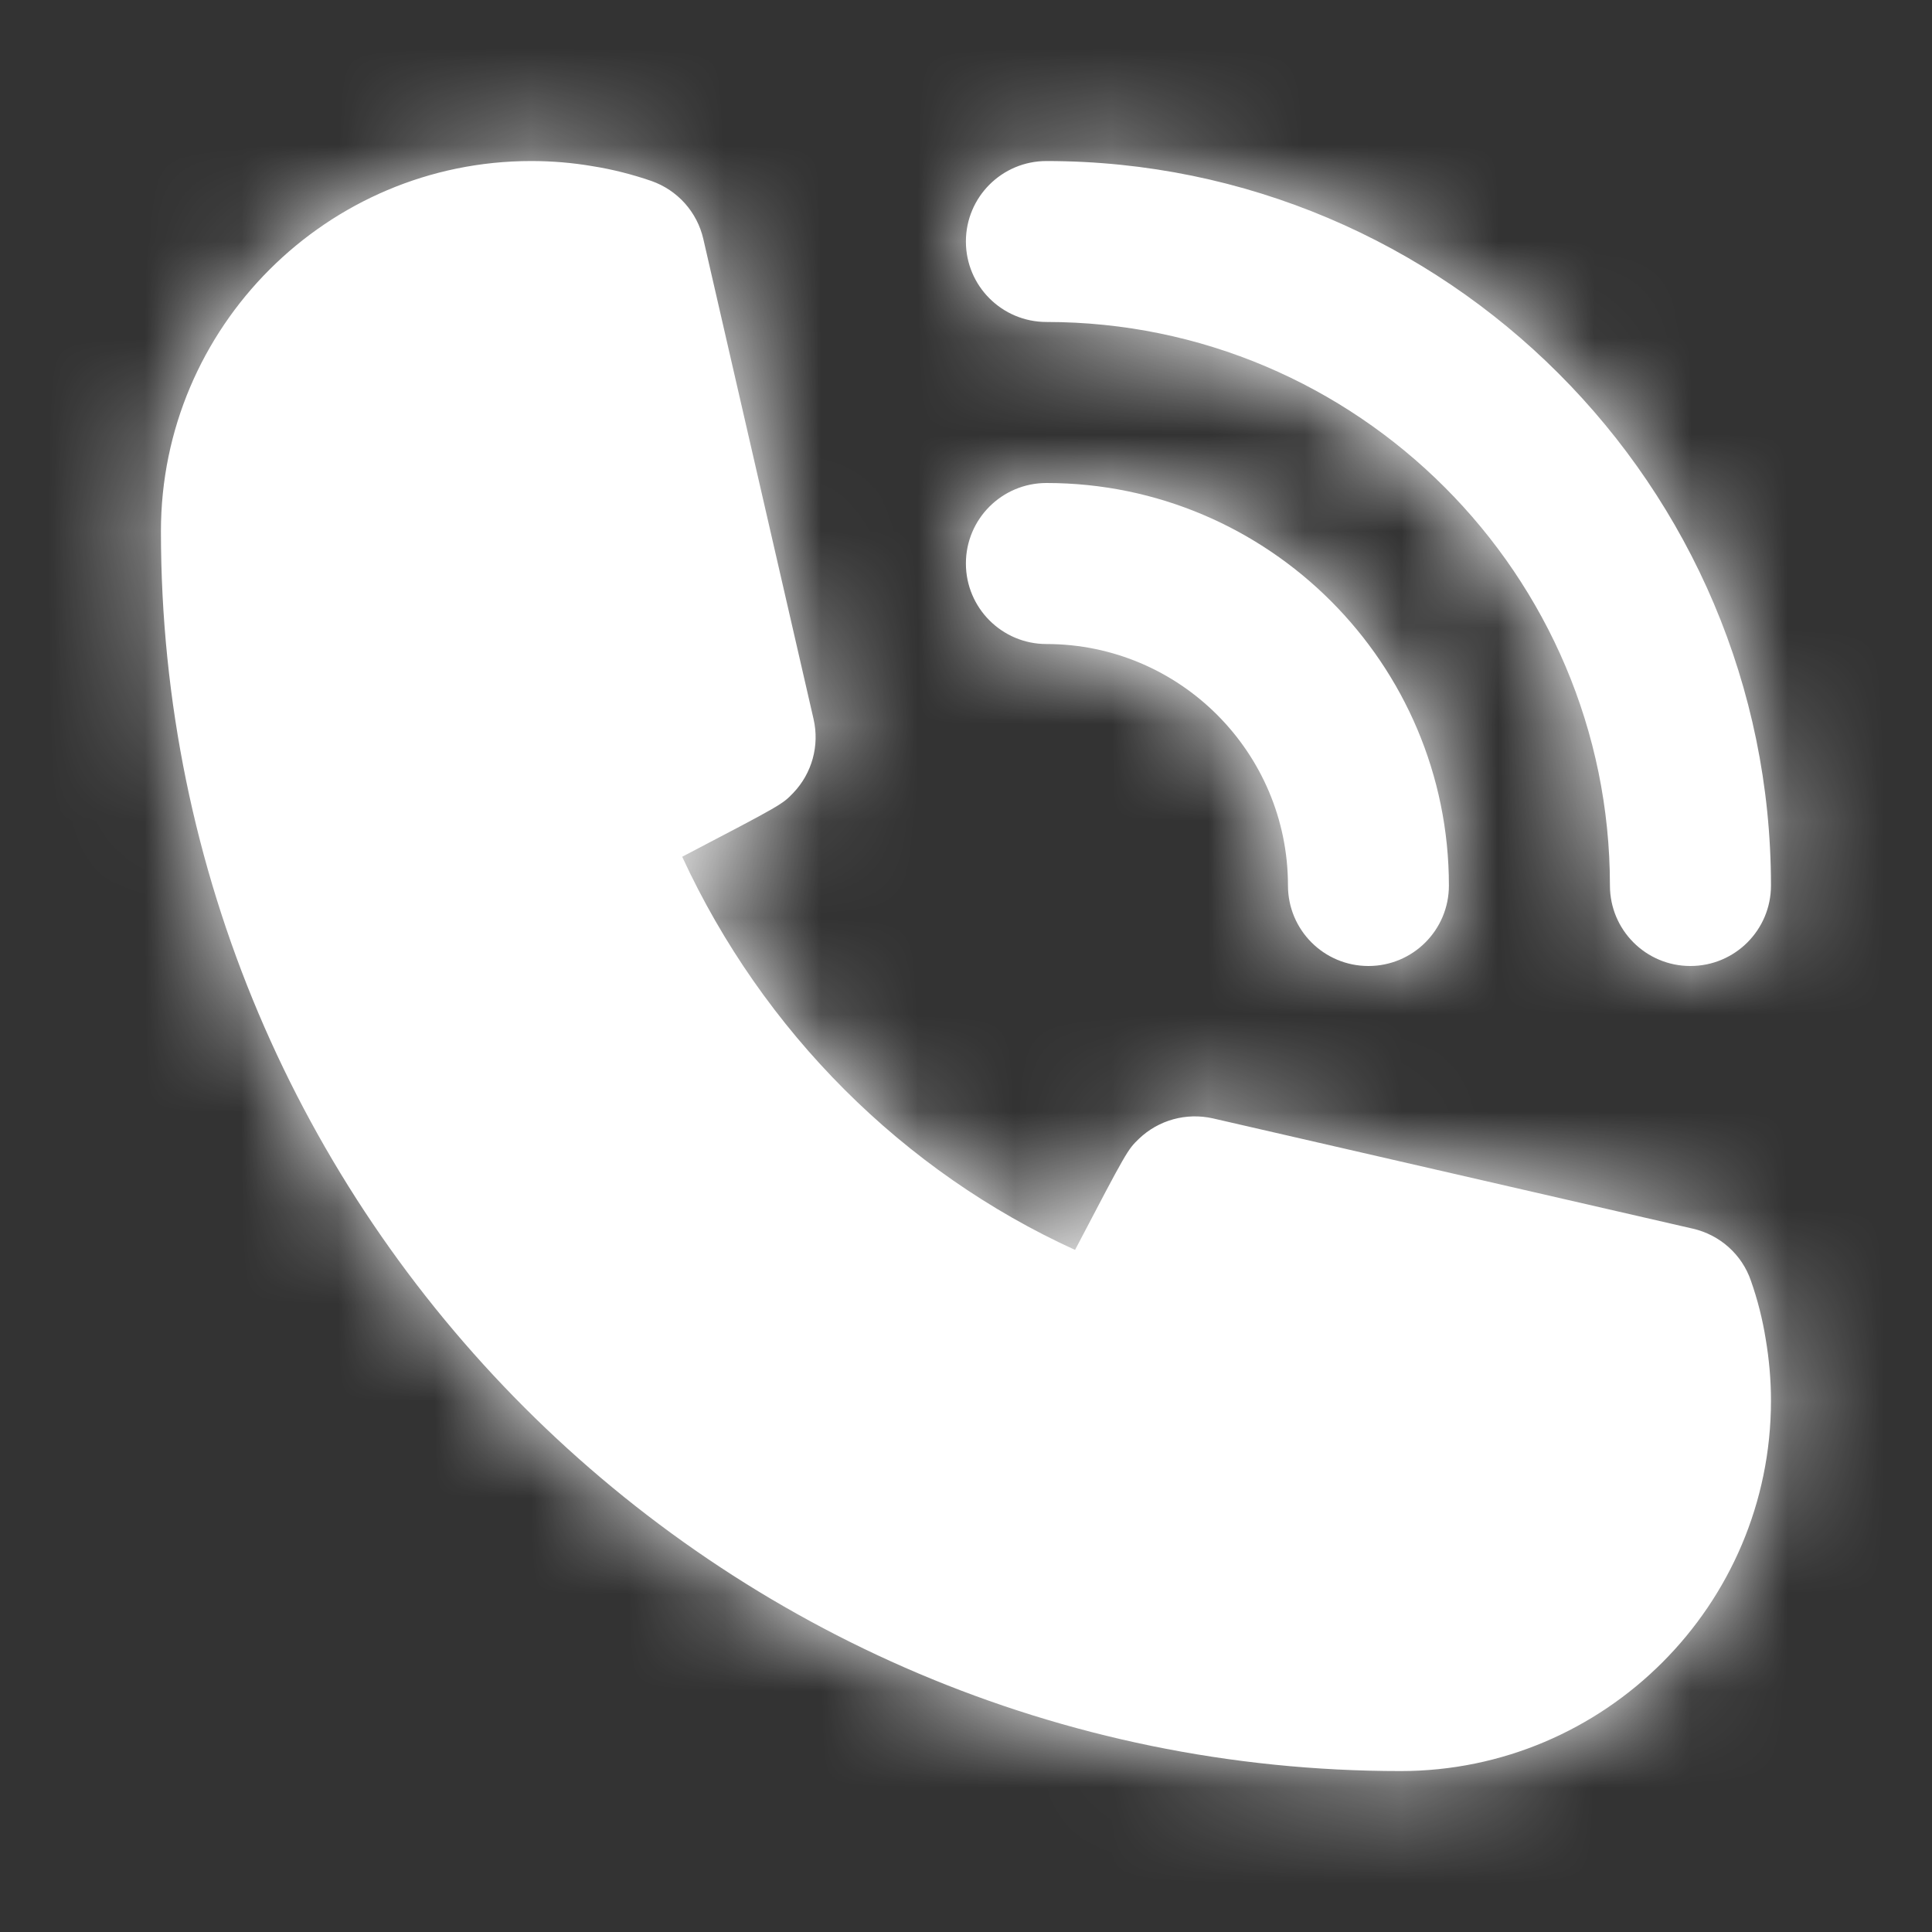 <svg width="20" height="20" viewBox="0 0 20 20" fill="none" xmlns="http://www.w3.org/2000/svg">
<rect x="0" y="0" width="20" height="20" fill="#333333" stroke="none"/>
<path fill-rule="evenodd" clip-rule="evenodd" d="M10.833 3.333C14.049 3.333 16.666 5.951 16.666 9.167C16.666 9.627 17.038 10 17.499 10C17.96 10 18.333 9.627 18.333 9.167C18.333 5.031 14.969 1.667 10.833 1.667C10.373 1.667 9.999 2.039 9.999 2.5C9.999 2.961 10.373 3.333 10.833 3.333ZM10.833 6.667C12.211 6.667 13.333 7.788 13.333 9.167C13.333 9.627 13.705 10 14.166 10C14.627 10 14.999 9.627 14.999 9.167C14.999 6.869 13.13 5 10.833 5C10.373 5 9.999 5.372 9.999 5.833C9.999 6.294 10.373 6.667 10.833 6.667ZM17.524 12.719C17.804 12.783 18.032 12.986 18.125 13.257C18.194 13.453 18.246 13.657 18.279 13.865C18.314 14.073 18.333 14.284 18.333 14.5C18.333 16.613 16.613 18.334 14.499 18.334C7.424 18.334 1.666 12.577 1.666 5.499C1.666 3.386 3.386 1.667 5.499 1.667C5.716 1.667 5.93 1.685 6.138 1.721C6.34 1.753 6.544 1.805 6.742 1.873C7.014 1.968 7.217 2.195 7.281 2.475L8.422 7.444C8.485 7.718 8.406 8.005 8.212 8.208C8.098 8.327 8.095 8.329 7.062 8.869C7.899 10.682 9.353 12.13 11.129 12.939C11.67 11.905 11.673 11.902 11.791 11.788C11.994 11.594 12.28 11.516 12.554 11.577L17.524 12.719Z" fill="white"/>
<mask id="mask0_2379_5126" style="mask-type:luminance" maskUnits="userSpaceOnUse" x="1" y="1" width="18" height="18">
<path fill-rule="evenodd" clip-rule="evenodd" d="M10.833 3.333C14.049 3.333 16.666 5.951 16.666 9.167C16.666 9.627 17.038 10 17.499 10C17.96 10 18.333 9.627 18.333 9.167C18.333 5.031 14.969 1.667 10.833 1.667C10.373 1.667 9.999 2.039 9.999 2.5C9.999 2.961 10.373 3.333 10.833 3.333ZM10.833 6.667C12.211 6.667 13.333 7.788 13.333 9.167C13.333 9.627 13.705 10 14.166 10C14.627 10 14.999 9.627 14.999 9.167C14.999 6.869 13.13 5 10.833 5C10.373 5 9.999 5.372 9.999 5.833C9.999 6.294 10.373 6.667 10.833 6.667ZM17.524 12.719C17.804 12.783 18.032 12.986 18.125 13.257C18.194 13.453 18.246 13.657 18.279 13.865C18.314 14.073 18.333 14.284 18.333 14.5C18.333 16.613 16.613 18.334 14.499 18.334C7.424 18.334 1.666 12.577 1.666 5.499C1.666 3.386 3.386 1.667 5.499 1.667C5.716 1.667 5.93 1.685 6.138 1.721C6.34 1.753 6.544 1.805 6.742 1.873C7.014 1.968 7.217 2.195 7.281 2.475L8.422 7.444C8.485 7.718 8.406 8.005 8.212 8.208C8.098 8.327 8.095 8.329 7.062 8.869C7.899 10.682 9.353 12.13 11.129 12.939C11.67 11.905 11.673 11.902 11.791 11.788C11.994 11.594 12.28 11.516 12.554 11.577L17.524 12.719Z" fill="white"/>
</mask>
<g mask="url(#mask0_2379_5126)">
<rect width="20" height="20" fill="white"/>
</g>
</svg>
